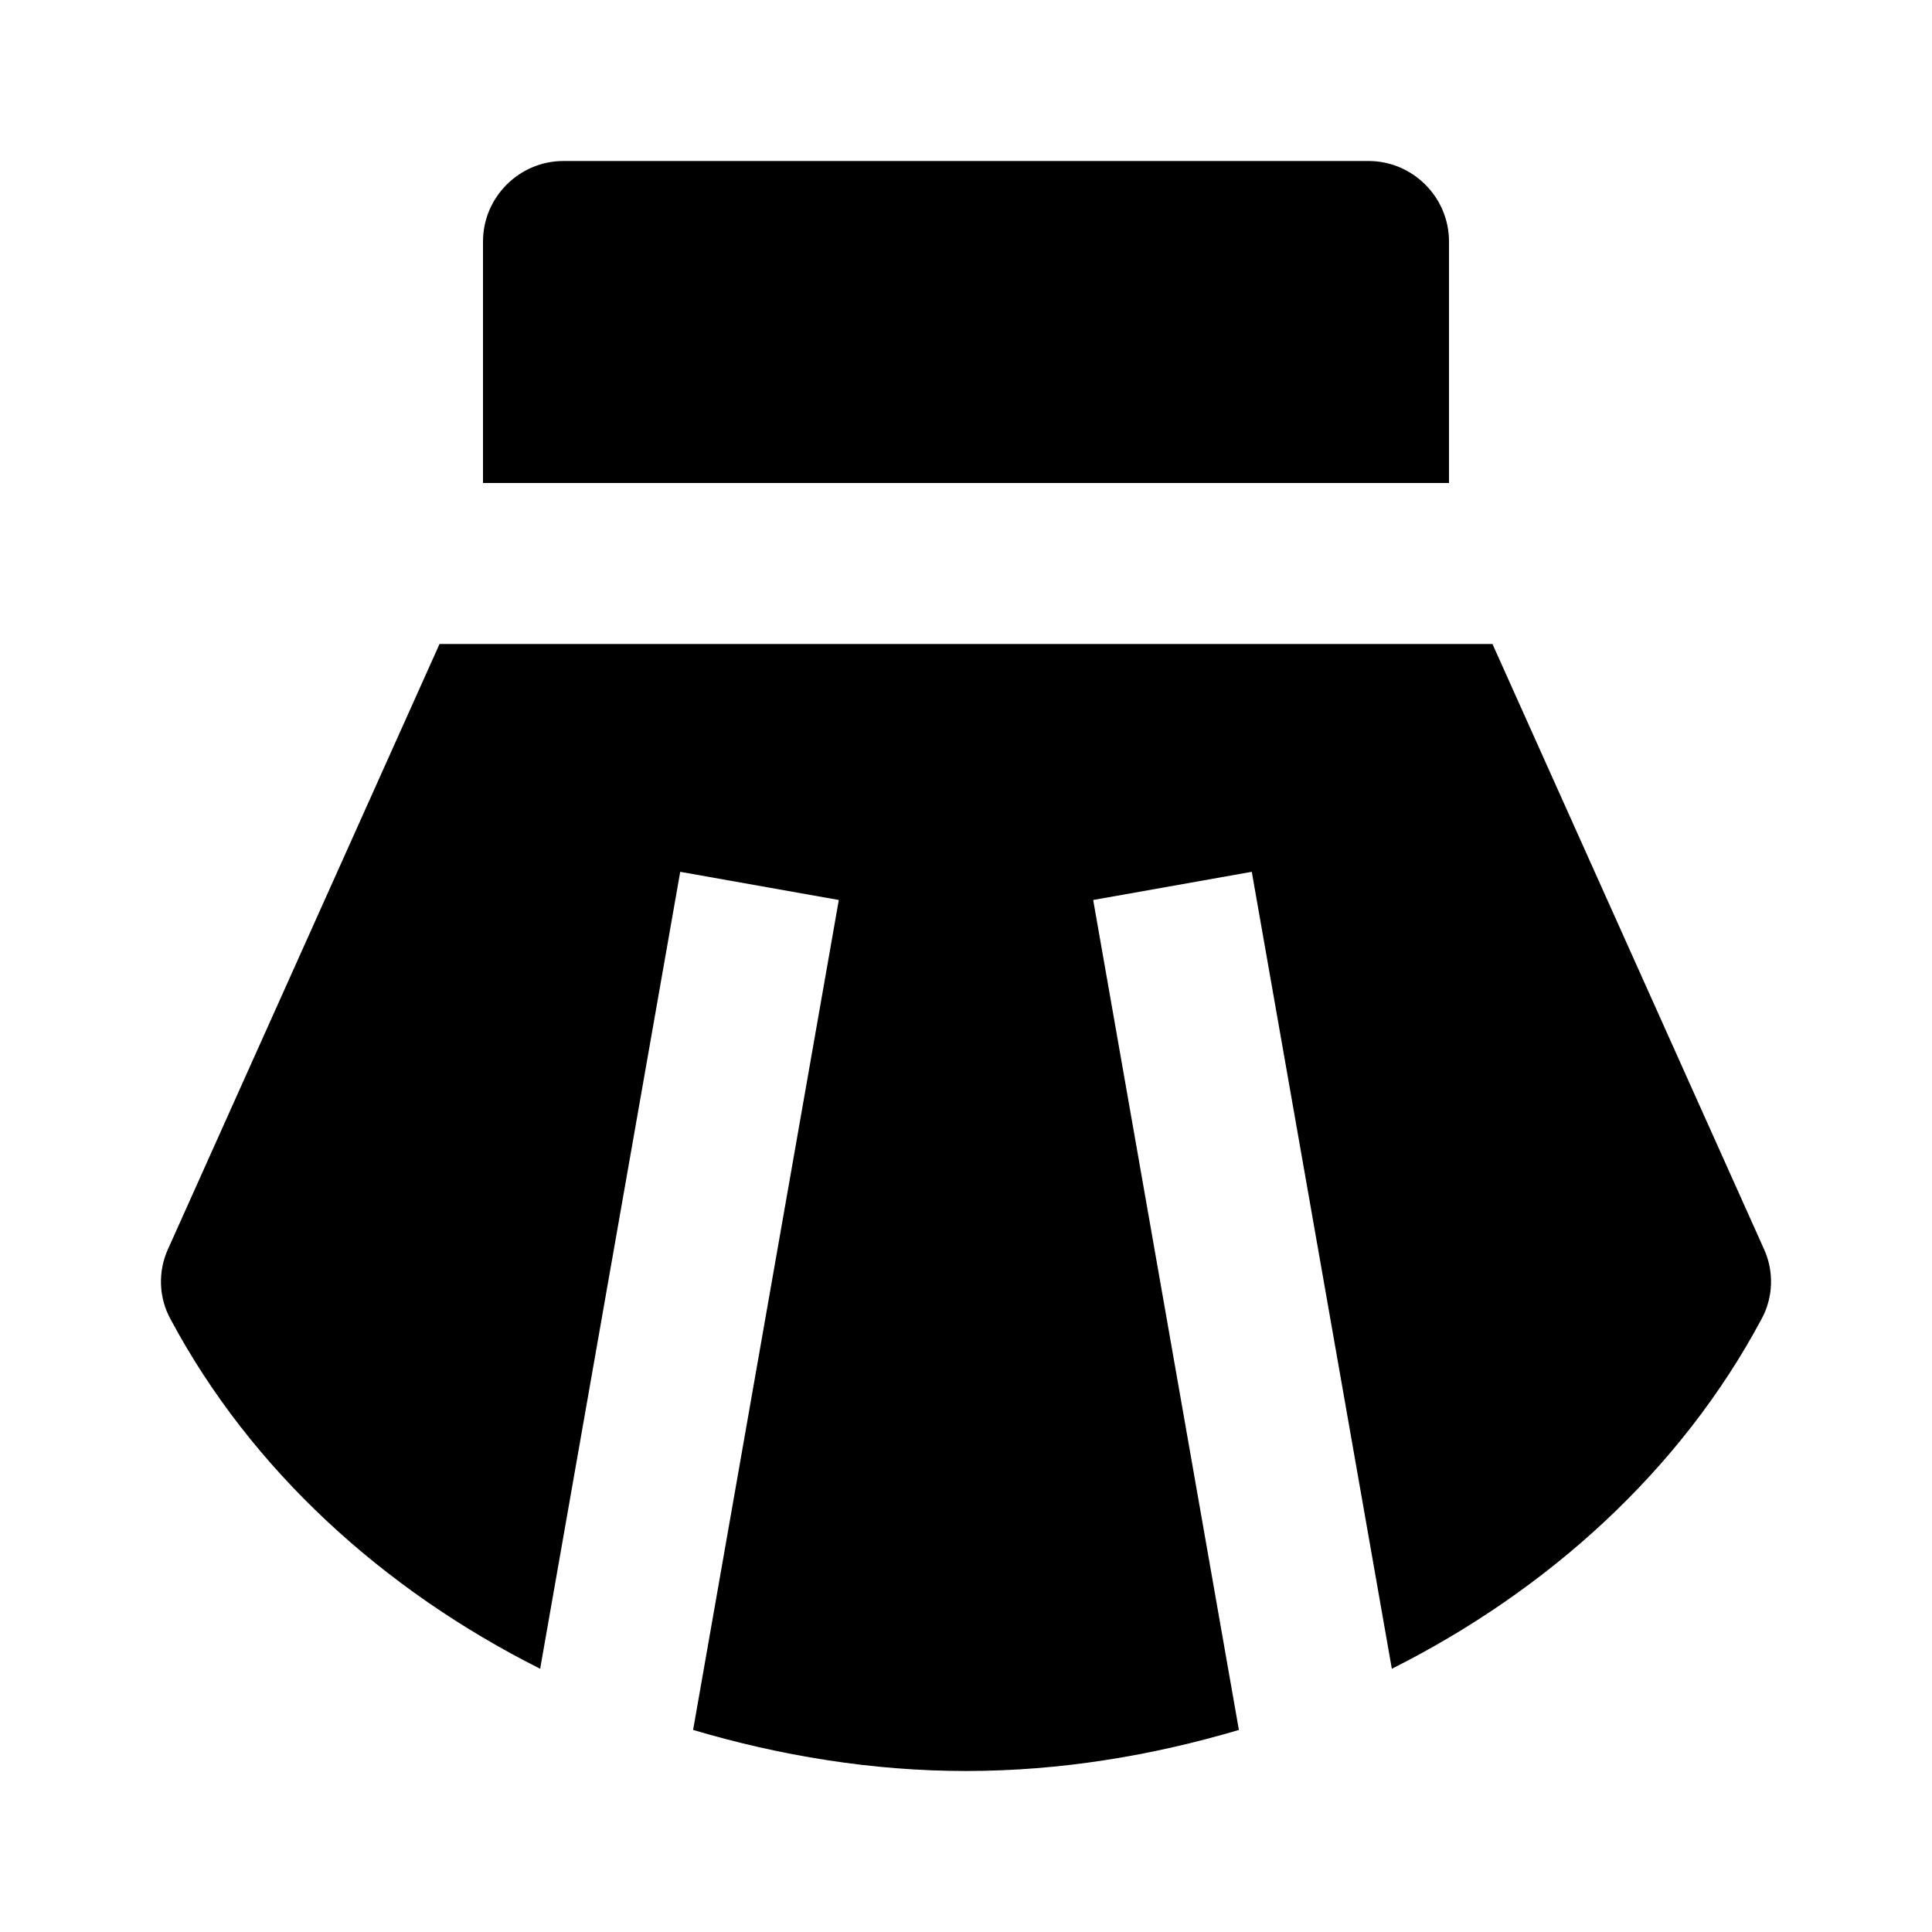<svg xmlns="http://www.w3.org/2000/svg" width="24" height="24"><!--Boxicons v3.0 https://boxicons.com | License  https://docs.boxicons.com/free--><path d="M17 2H7c-.55 0-1 .45-1 1v3h12V3c0-.55-.45-1-1-1M2.09 15.51c-.13.28-.12.61.03.88 1 1.87 2.64 3.36 4.59 4.34l1.74-9.9 1.97.35-1.81 10.31c1.08.32 2.22.51 3.39.51s2.31-.19 3.39-.51l-1.81-10.31 1.97-.35 1.74 9.9c1.95-.98 3.59-2.47 4.59-4.34.15-.27.16-.6.03-.88L18.54 8H5.46z"/></svg>